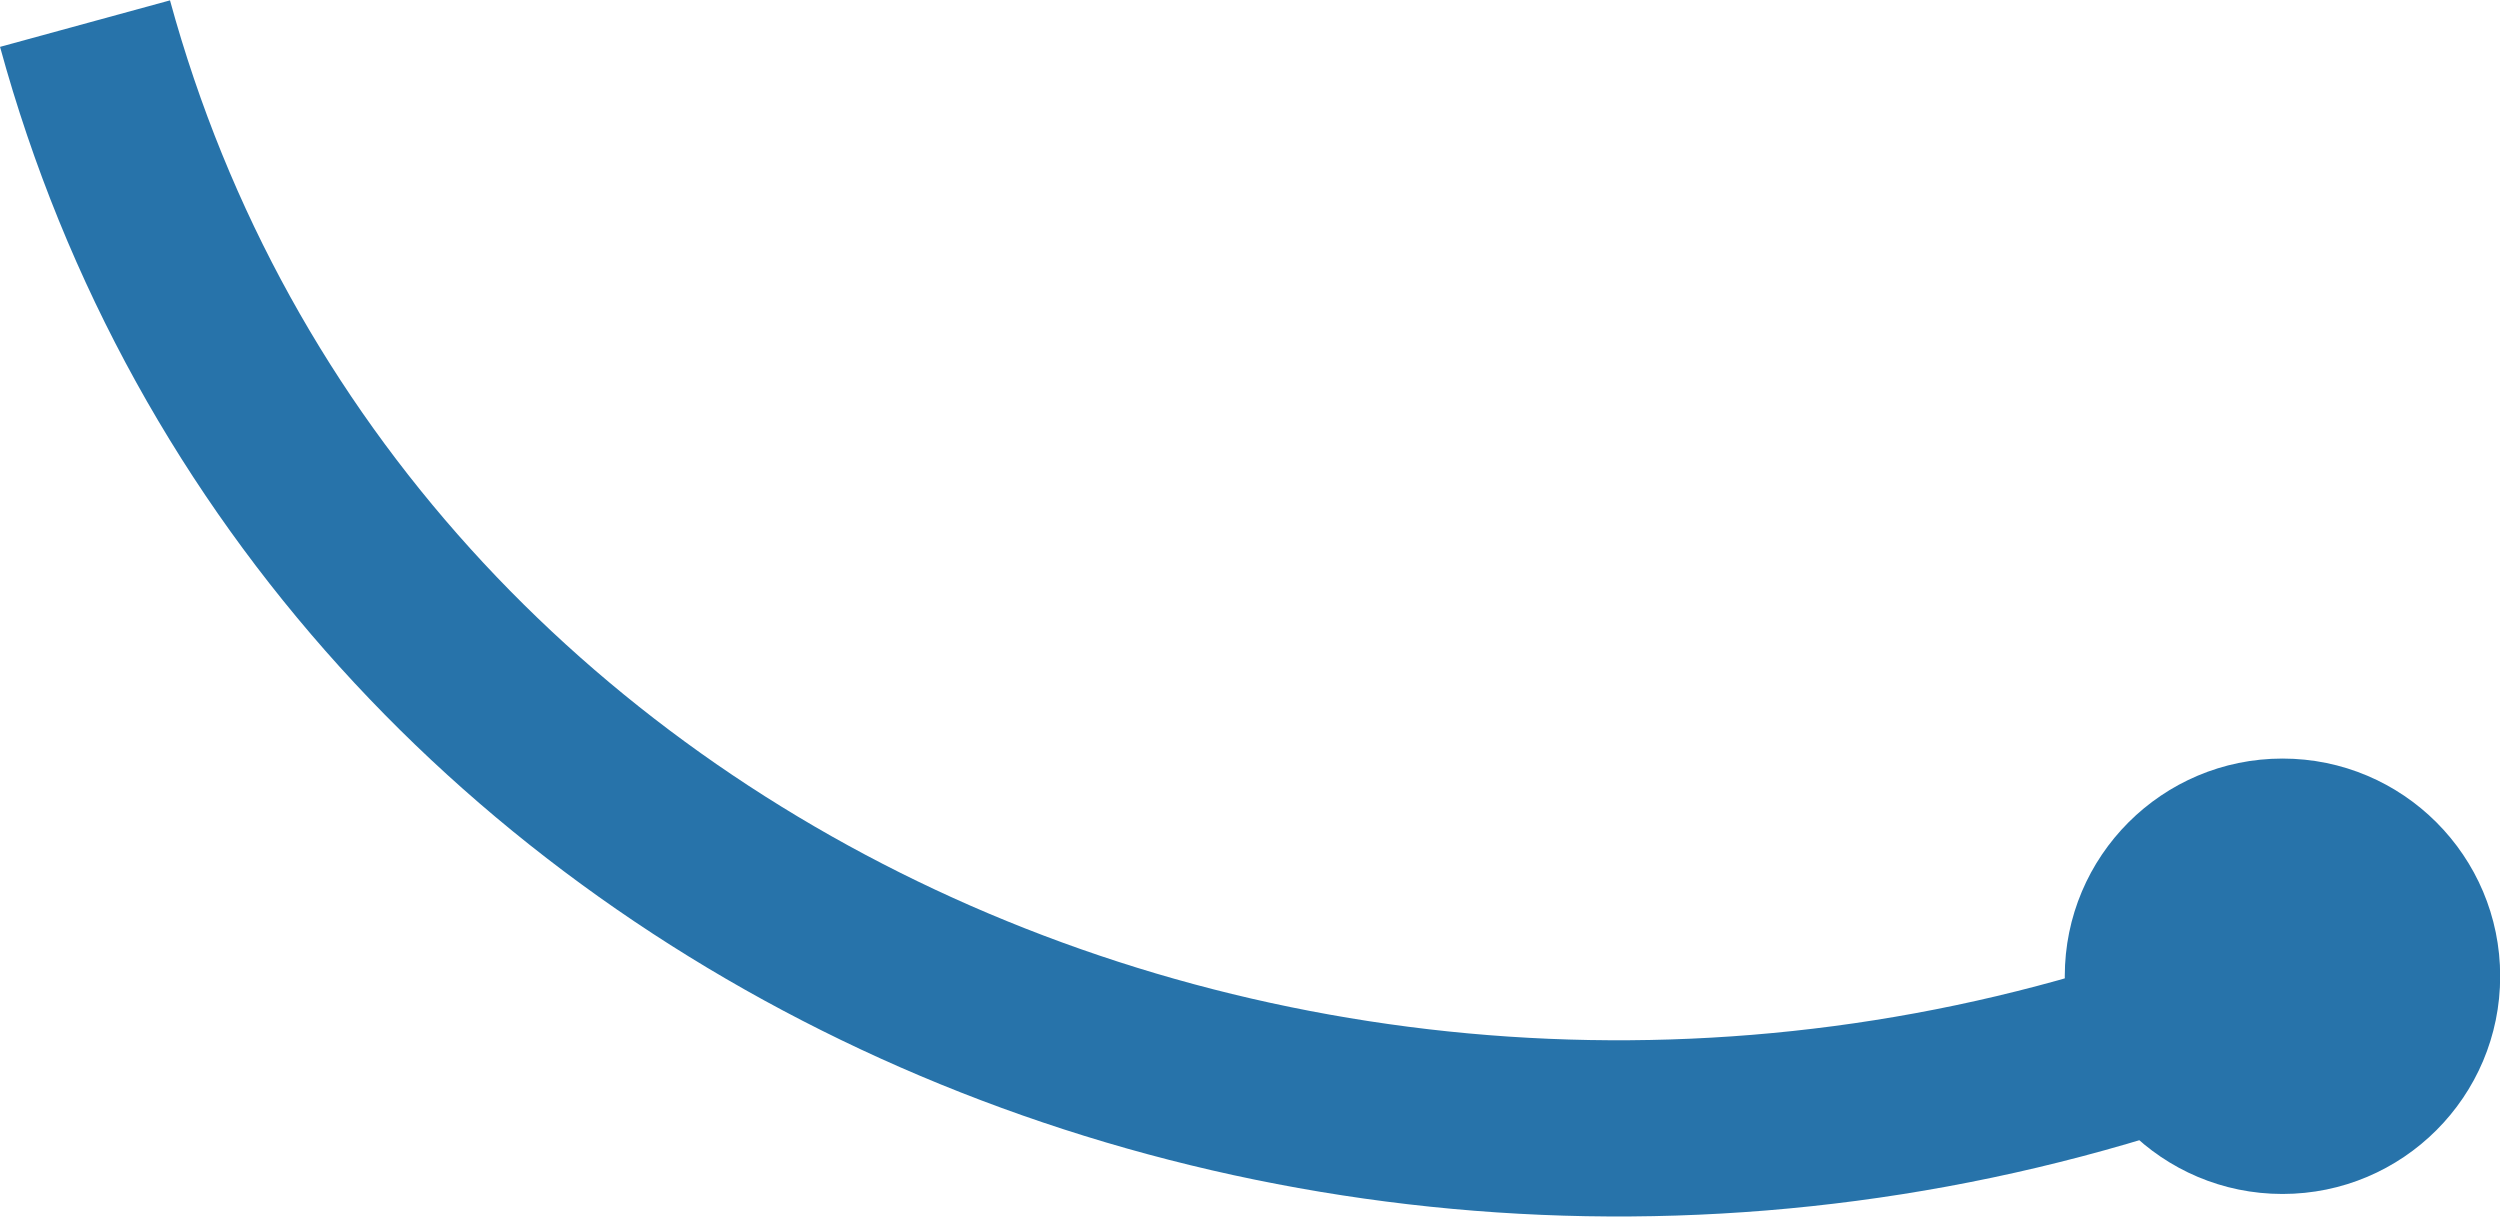 <svg xmlns="http://www.w3.org/2000/svg" width="28.376" height="13.877" viewBox="0 0 28.376 13.877">
  <g id="Group_3629" data-name="Group 3629" transform="translate(0.965 0.265)">
    <path id="Path_3278" data-name="Path 3278" d="M-7338.649-16720.7c2.8,10.234,14.676,15.219,24.818,11.086" transform="translate(7338.649 16720.703)" fill="none" stroke="#2773aa" stroke-width="2"/>
    <ellipse id="Ellipse_543" data-name="Ellipse 543" cx="2.471" cy="2.471" rx="2.471" ry="2.471" transform="translate(22.471 8.345)" fill="#2773aa"/>
  </g>
</svg>
